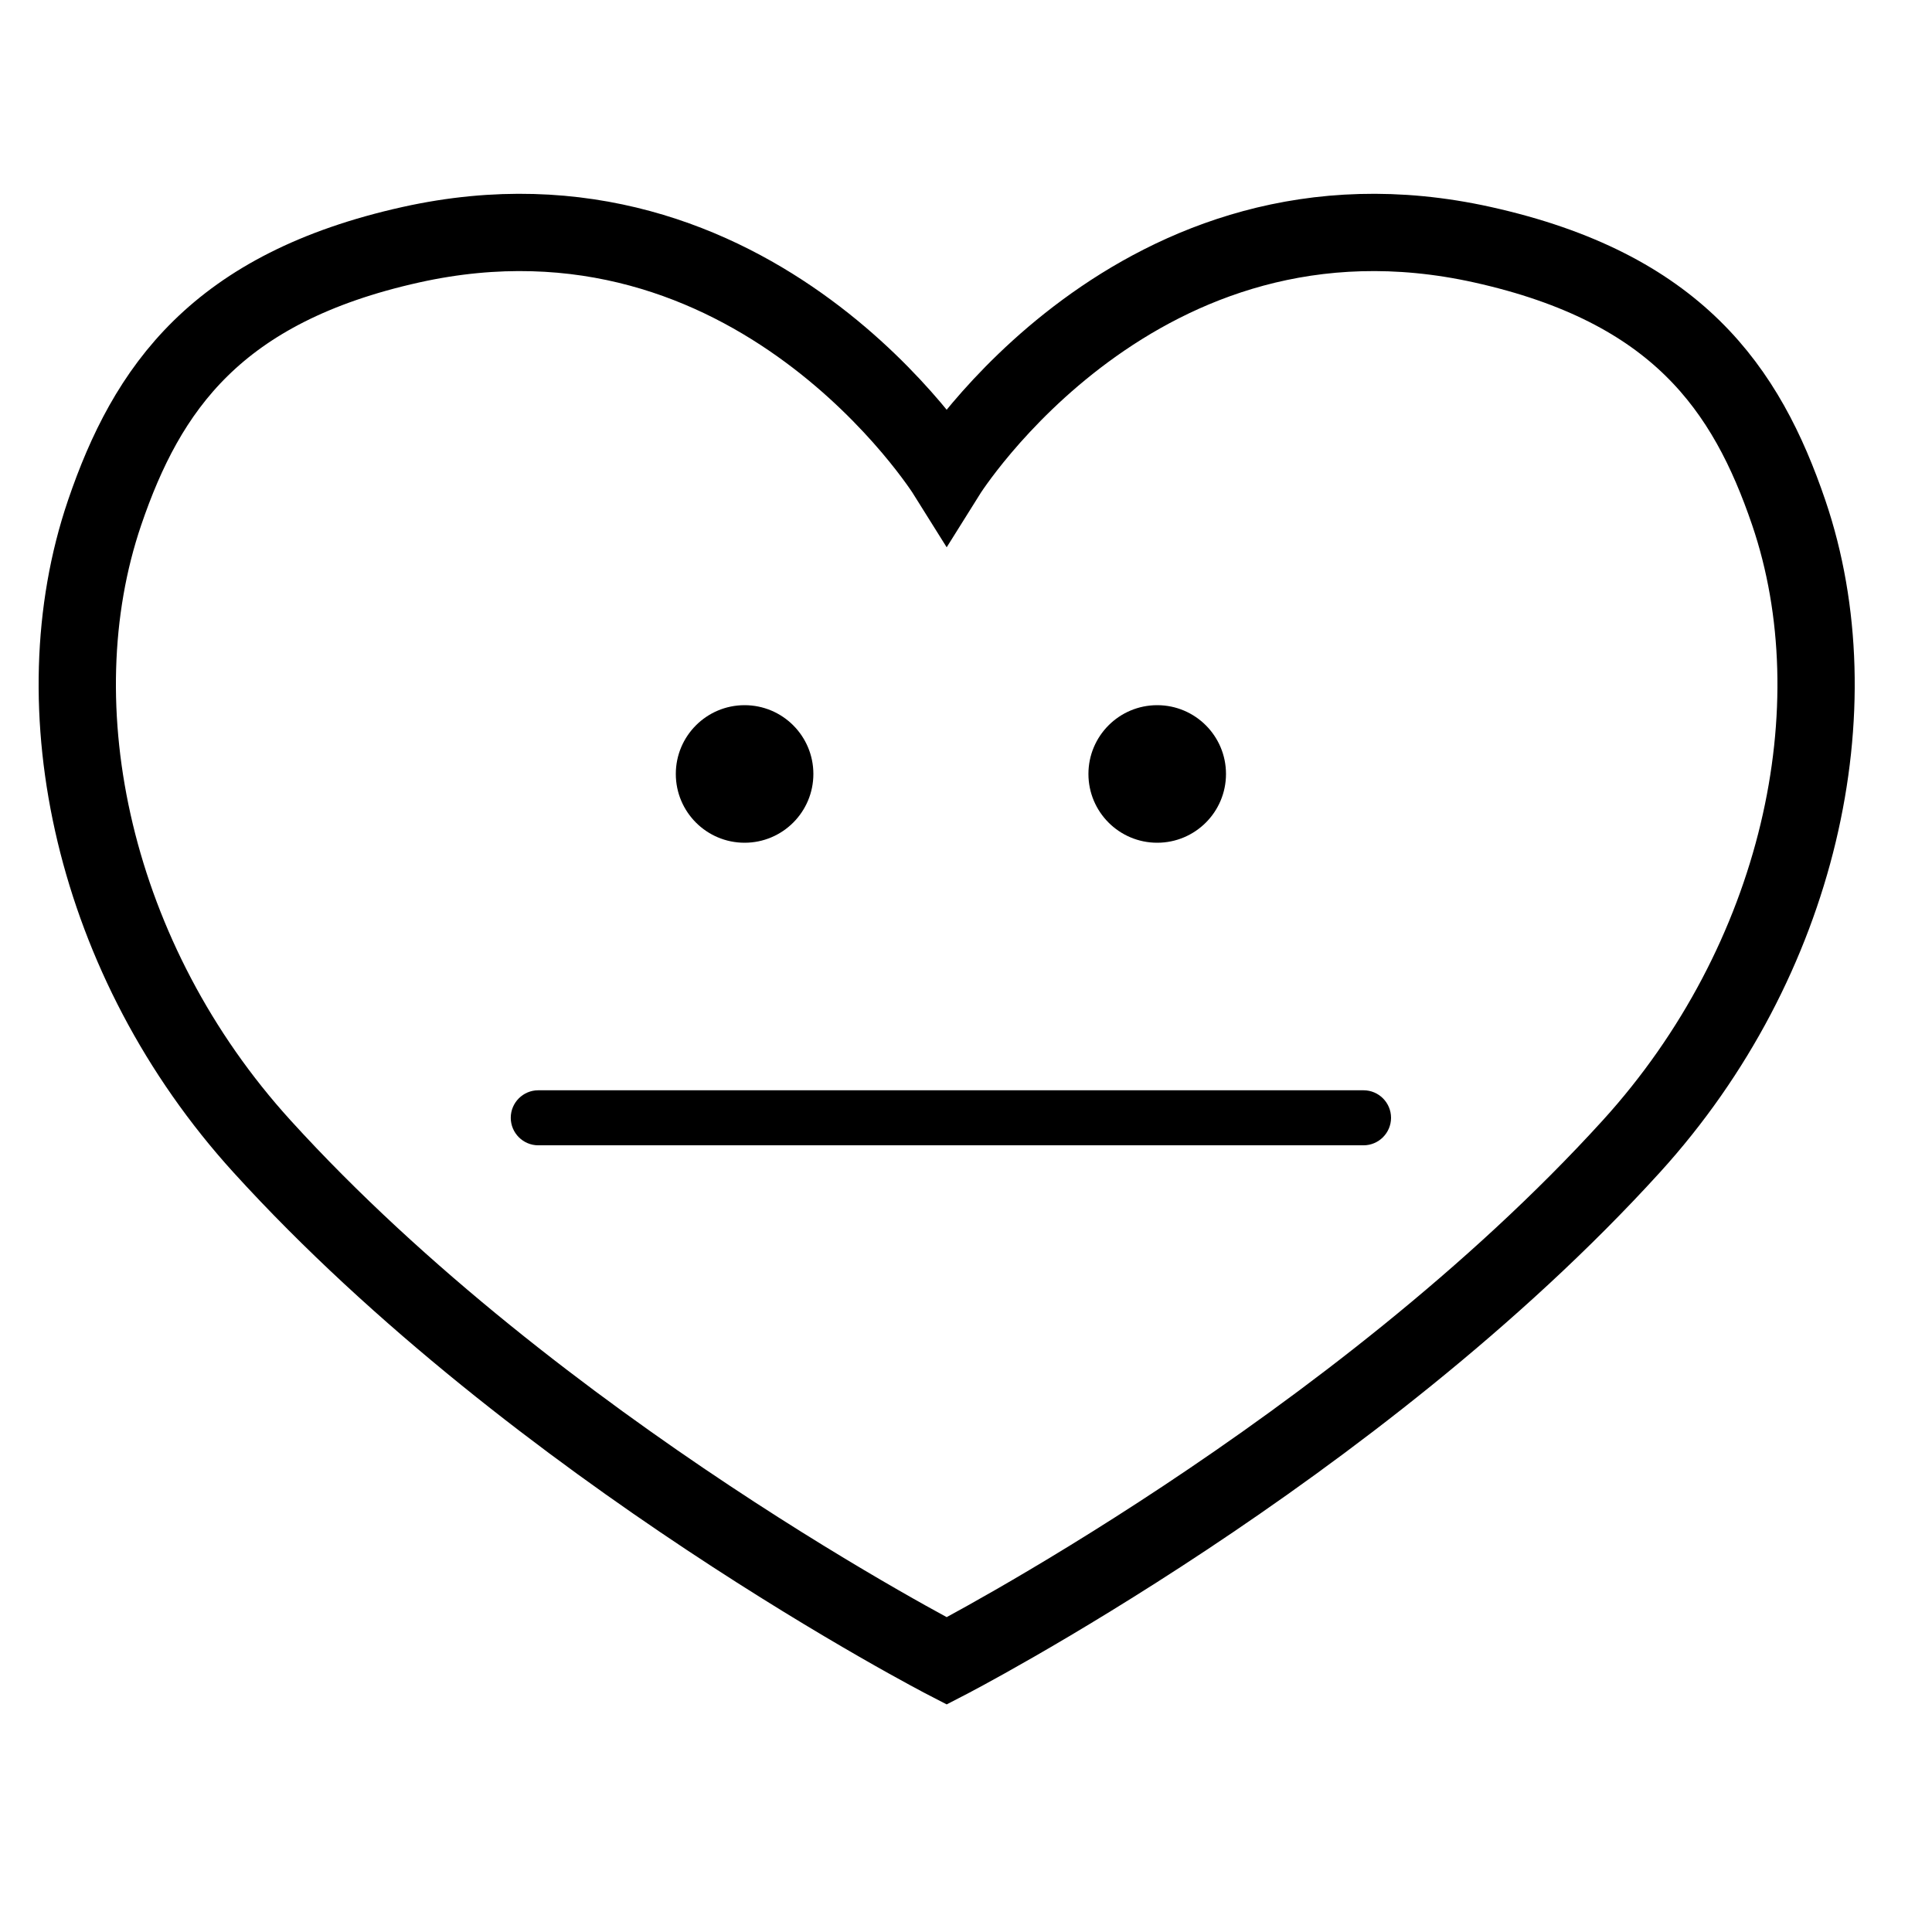 <?xml version="1.0" encoding="utf-8"?>
<!-- Generator: Adobe Illustrator 16.0.4, SVG Export Plug-In . SVG Version: 6.00 Build 0)  -->
<!DOCTYPE svg PUBLIC "-//W3C//DTD SVG 1.1//EN" "http://www.w3.org/Graphics/SVG/1.1/DTD/svg11.dtd">
<svg version="1.1" id="Layer_1" xmlns="http://www.w3.org/2000/svg" xmlns:xlink="http://www.w3.org/1999/xlink" x="0px" y="0px"
	 width="100px" height="100px" viewBox="0 0 100 100" enable-background="new 0 0 100 100" xml:space="preserve">
<circle cx="38.54" cy="40.06" r="3.56"/>
<circle cx="59.897" cy="40.06" r="3.56"/>
<path d="M70.576,59.281H27.861c-0.786,0-1.424-0.639-1.424-1.424s0.638-1.424,1.424-1.424h42.715c0.785,0,1.424,0.639,1.424,1.424
	S71.361,59.281,70.576,59.281z"/>
<path fill="none" stroke="#000000" stroke-width="4" stroke-miterlimit="10" d="M92.585,26.535
	c-2.194-6.438-5.789-11.632-15.849-13.868C58.906,8.705,49,24.554,49,24.554S39.094,8.705,21.264,12.667
	c-10.06,2.236-13.655,7.429-15.849,13.868C1.983,36.61,4.83,49.73,13.56,59.334C27.868,75.073,49,85.969,49,85.969
	s21.132-10.896,35.439-26.635C93.169,49.73,96.018,36.61,92.585,26.535z"/>
</svg>
